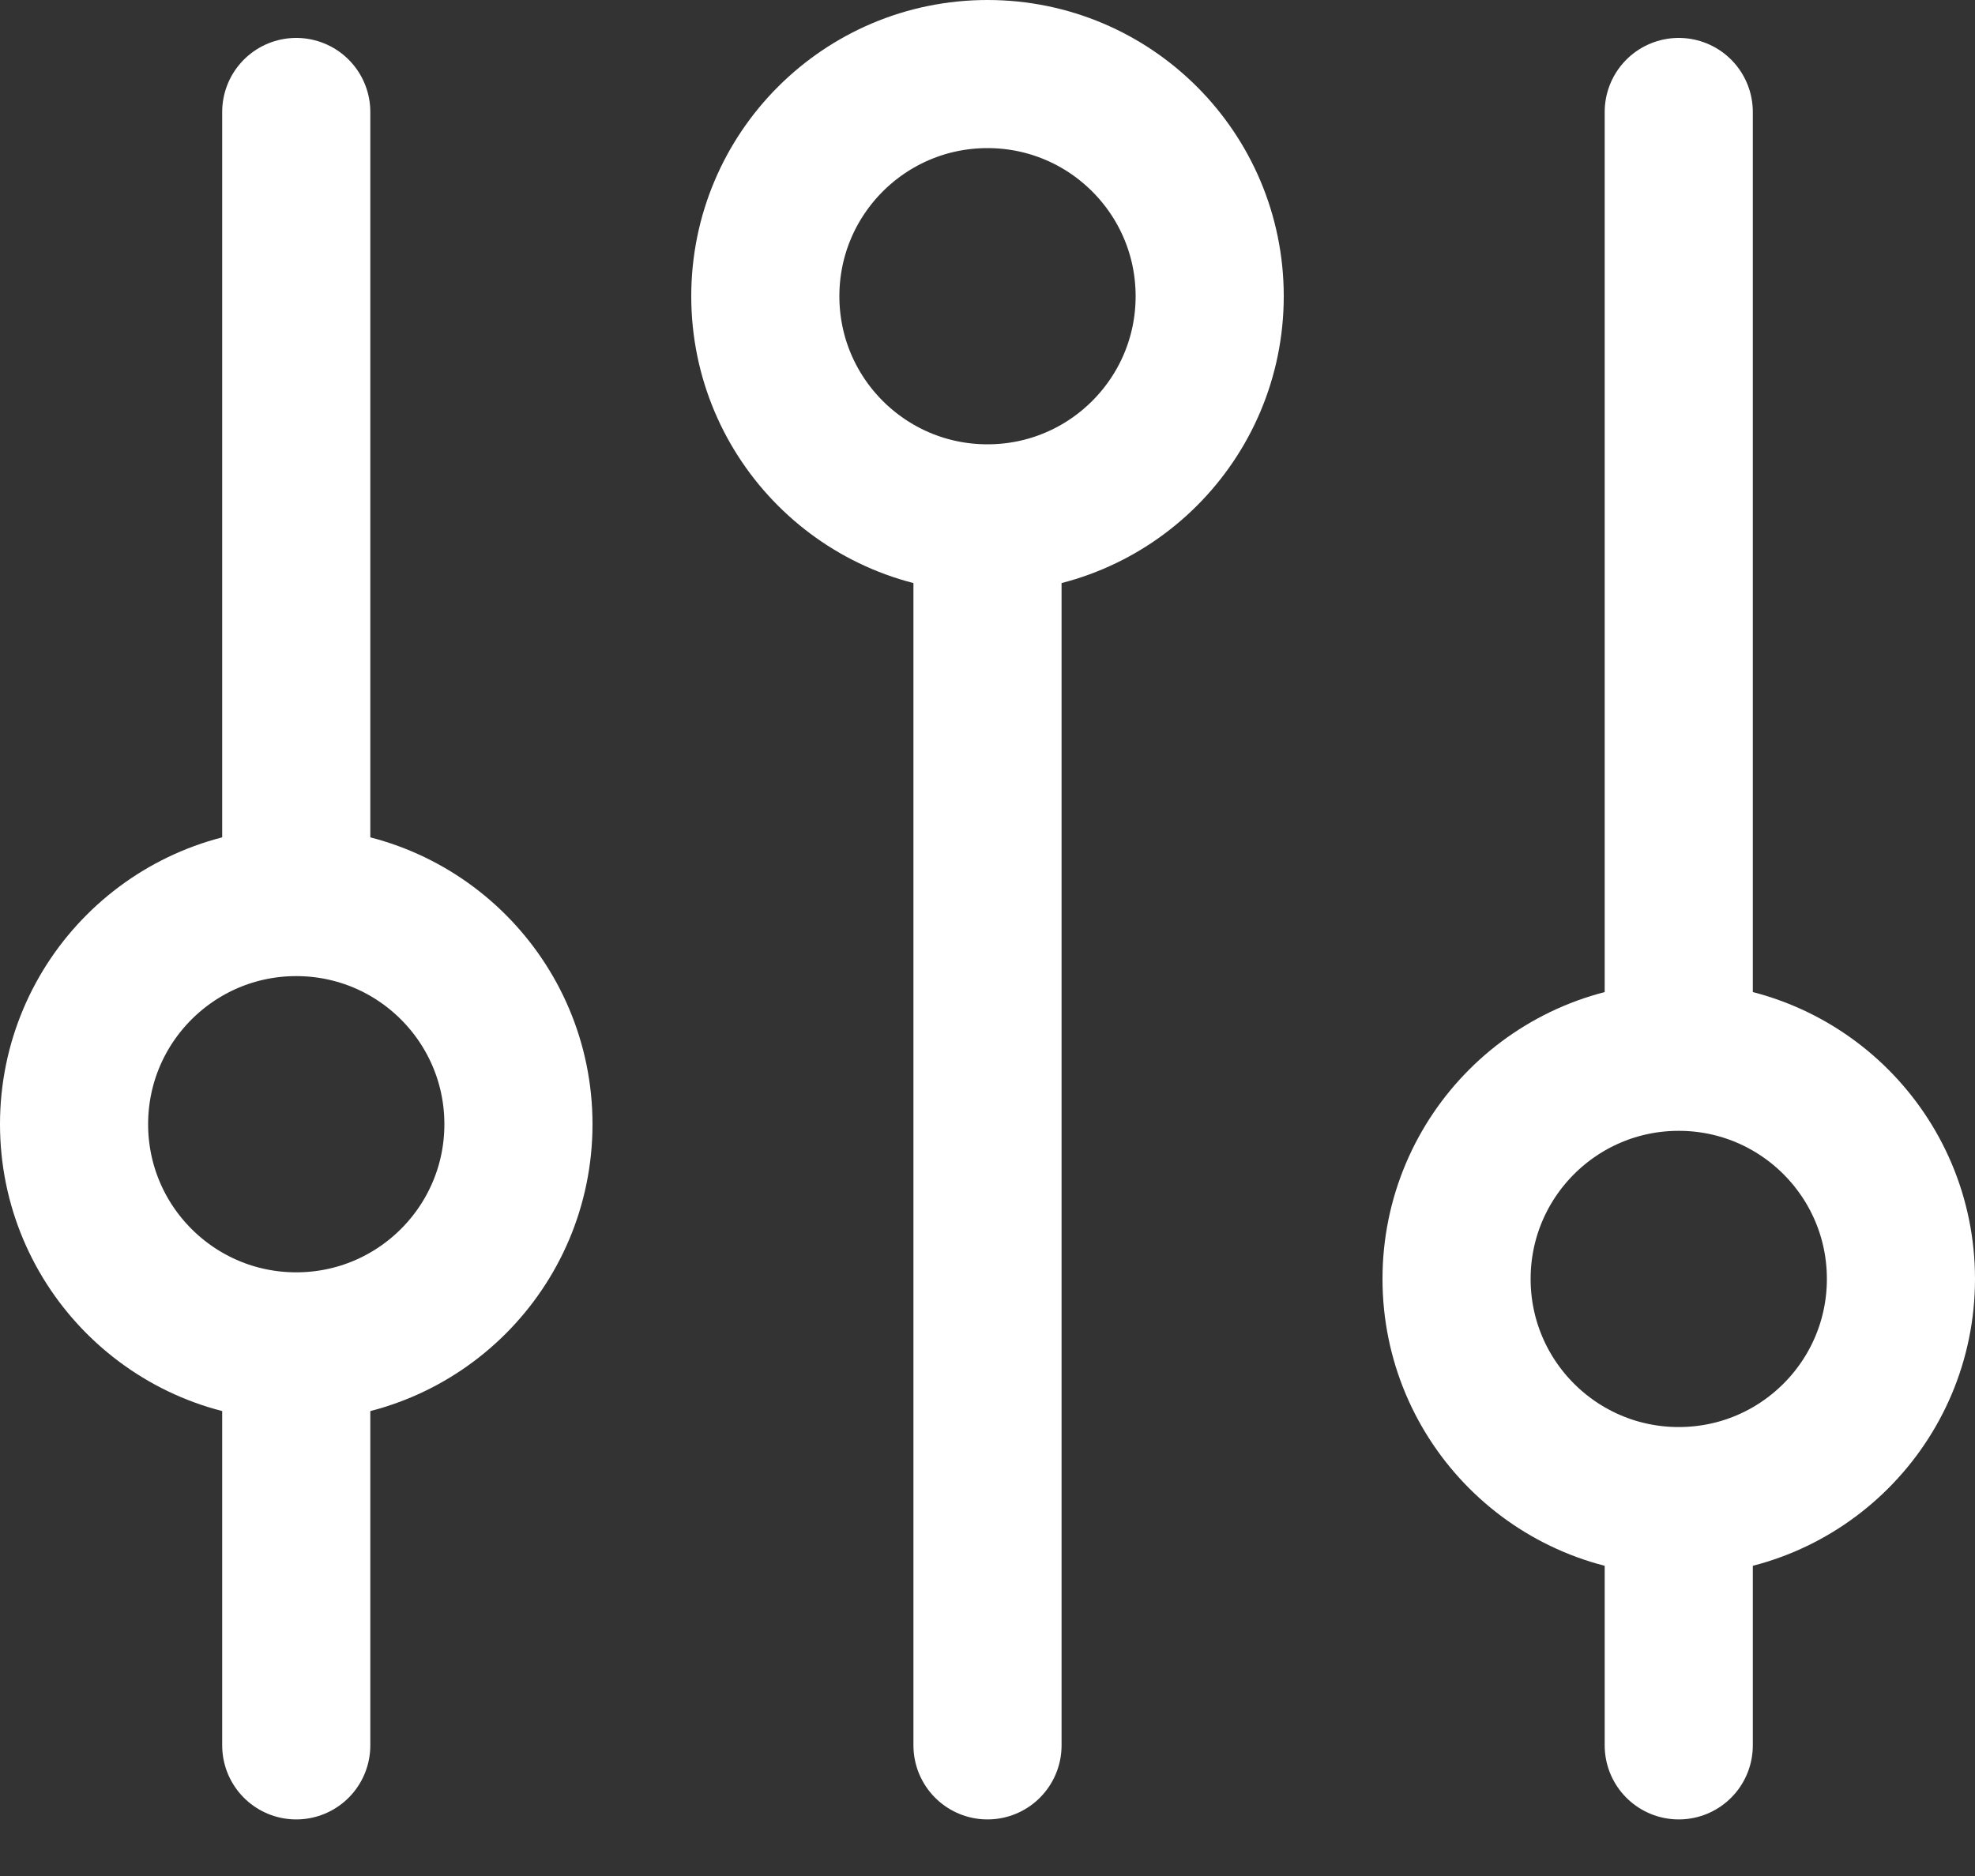 <svg width="20" height="19" viewBox="0 0 20 19" fill="none" xmlns="http://www.w3.org/2000/svg">
<rect x="0" y="0" width="20" height="19" fill="#333333" stroke="none"/>
<circle cx="3" cy="11.386" r="2.25" stroke="white" stroke-width="1.5"/>
<circle cx="10" cy="3" r="2.25" stroke="white" stroke-width="1.5"/>
<circle cx="17" cy="12.953" r="2.25" stroke="white" stroke-width="1.5"/>
<path d="M3 1.134V8.862" stroke="white" stroke-width="1.5" stroke-linecap="round"/>
<path d="M3 13.802V17.677" stroke="white" stroke-width="1.5" stroke-linecap="round"/>
<path d="M10 5.494V17.677" stroke="white" stroke-width="1.5" stroke-linecap="round"/>
<path d="M17 1.134L17 10.495" stroke="white" stroke-width="1.5" stroke-linecap="round"/>
<path d="M17 15.376V17.677" stroke="white" stroke-width="1.5" stroke-linecap="round"/>
</svg>
